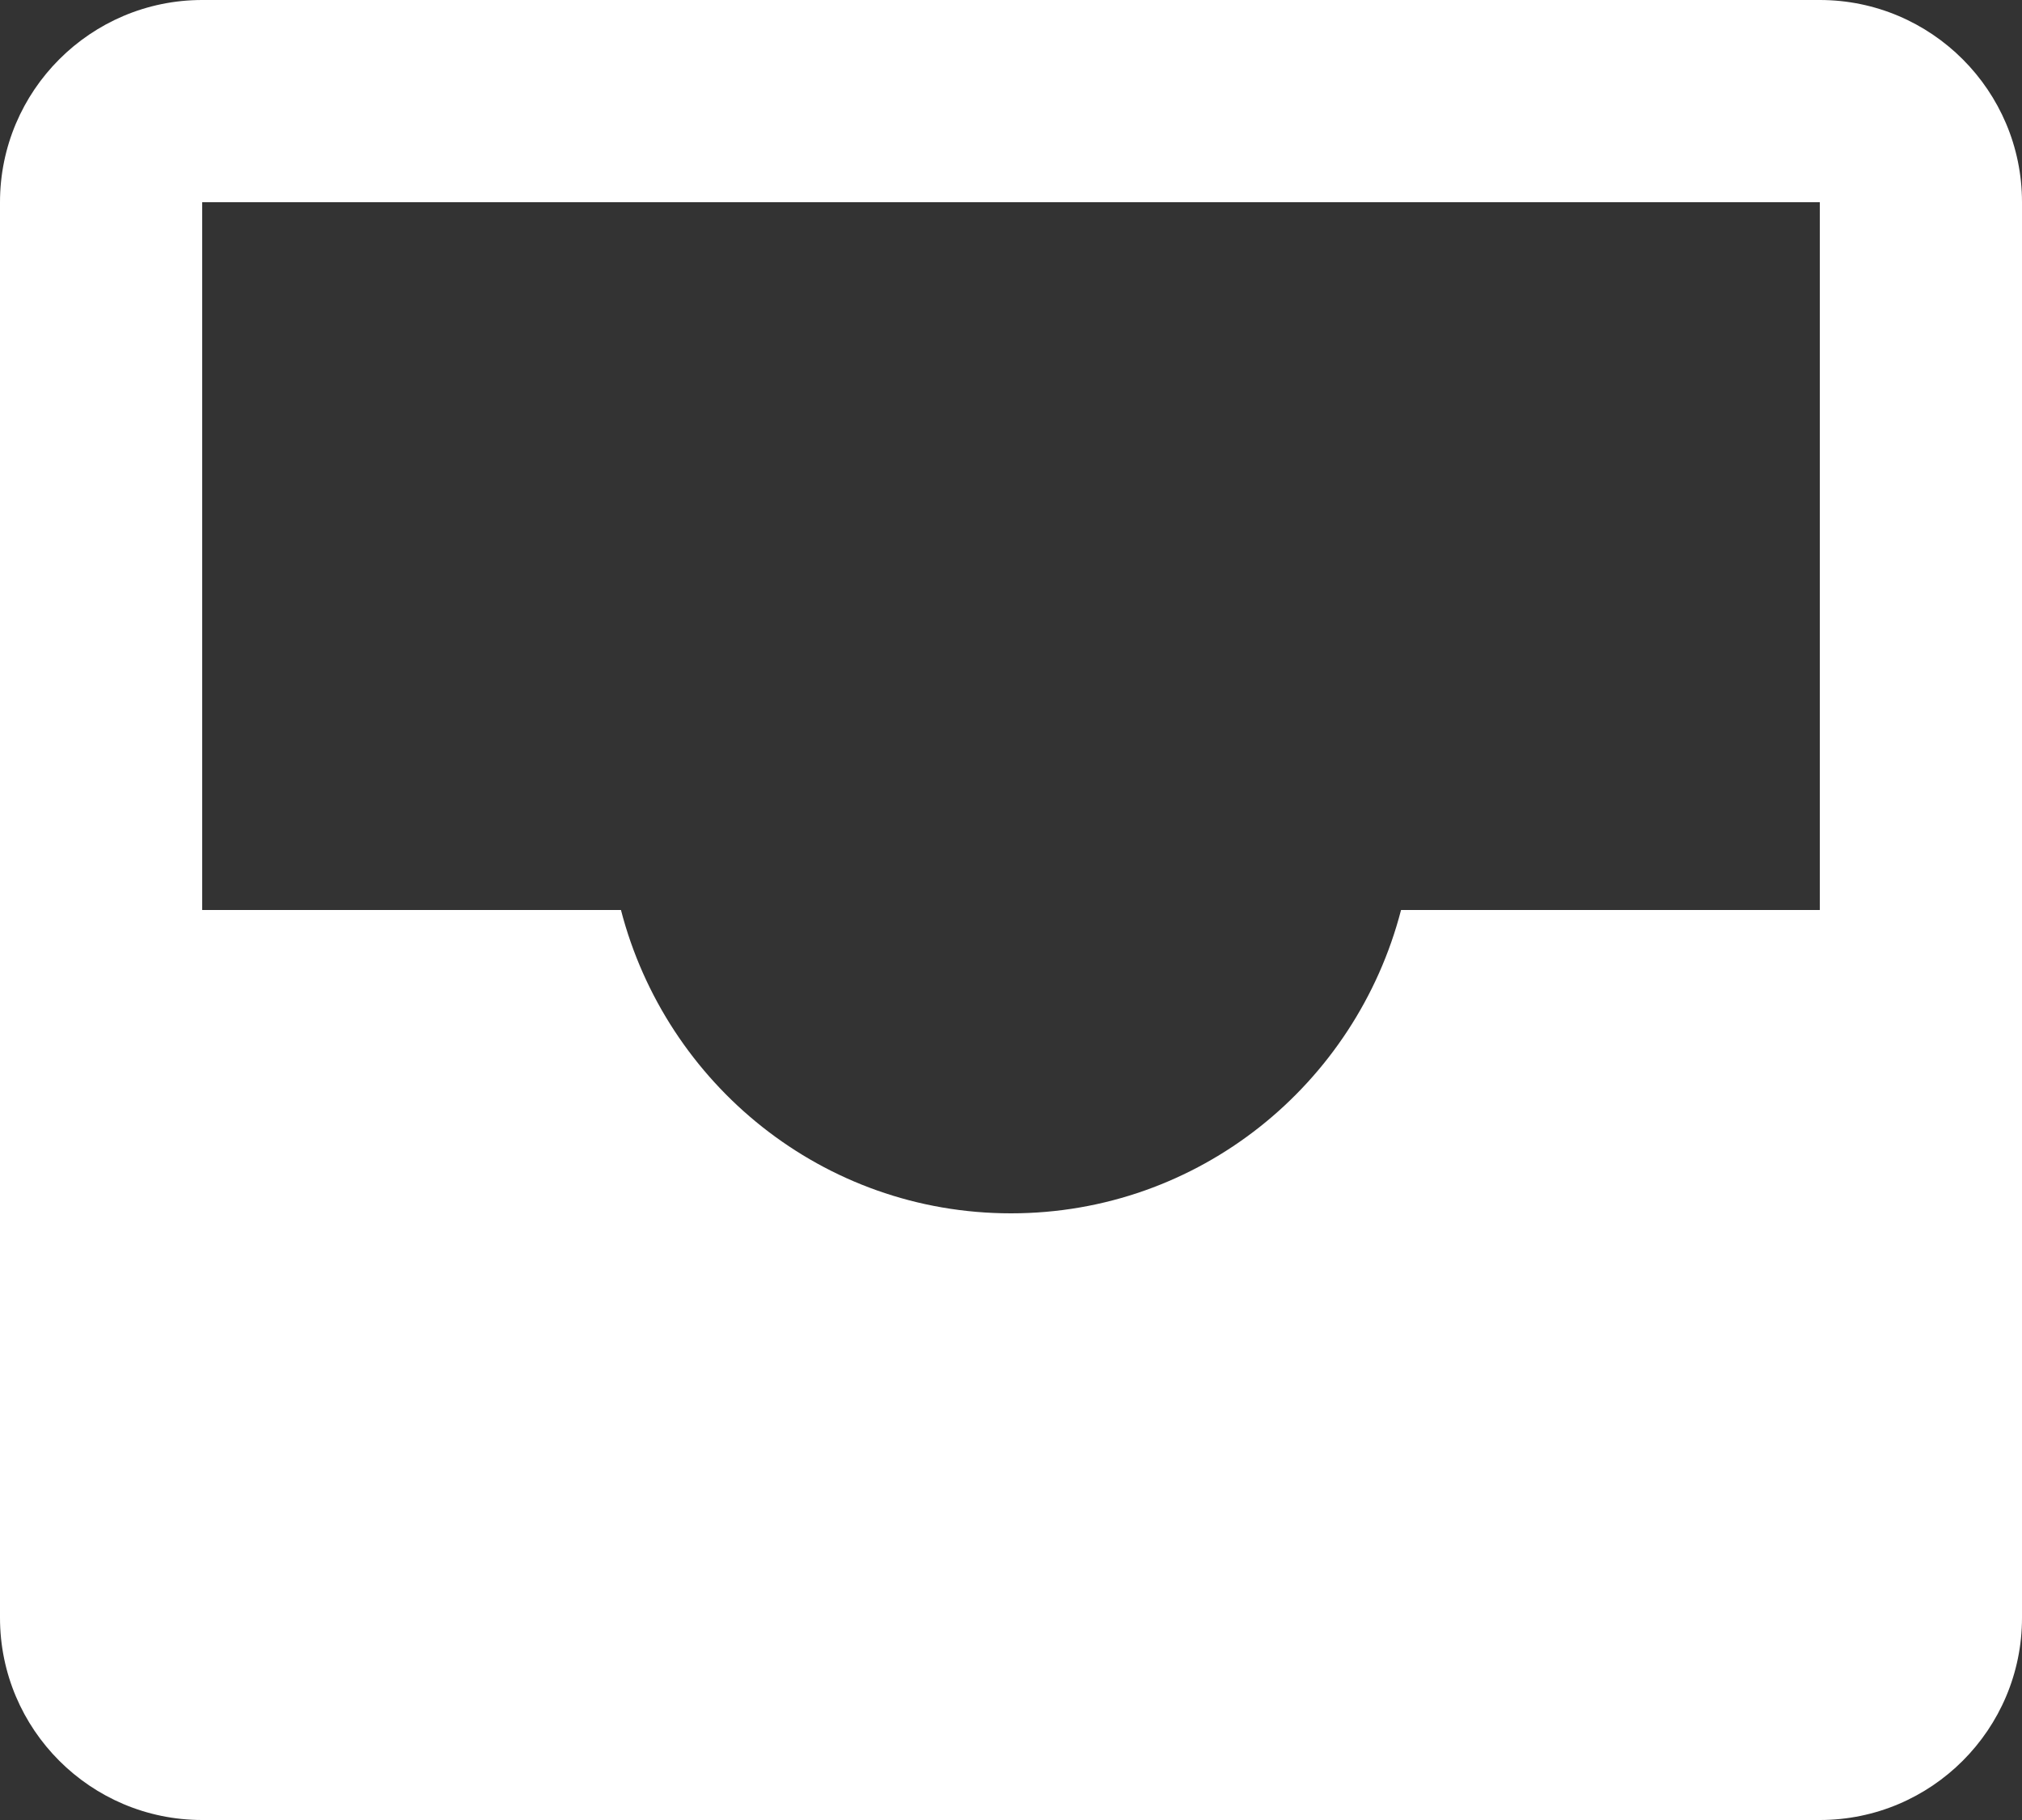 <svg width="20" height="18" viewBox="0 0 20 18" fill="none" xmlns="http://www.w3.org/2000/svg">
<rect x="0" y="0" width="20" height="18" fill="#333333" stroke="none"/>
<path d="M18 0H2C0.897 0 0 0.897 0 2V10V11V16C0 17.104 0.896 18 2 18H18C19.104 18 20 17.104 20 16V11V10V2C20 0.897 19.103 0 18 0ZM17 9H14H13.858C13.412 10.722 11.861 12 10 12C8.139 12 6.588 10.722 6.142 9H6H2V2H18V9H17Z" fill="#fff"/>
</svg>
